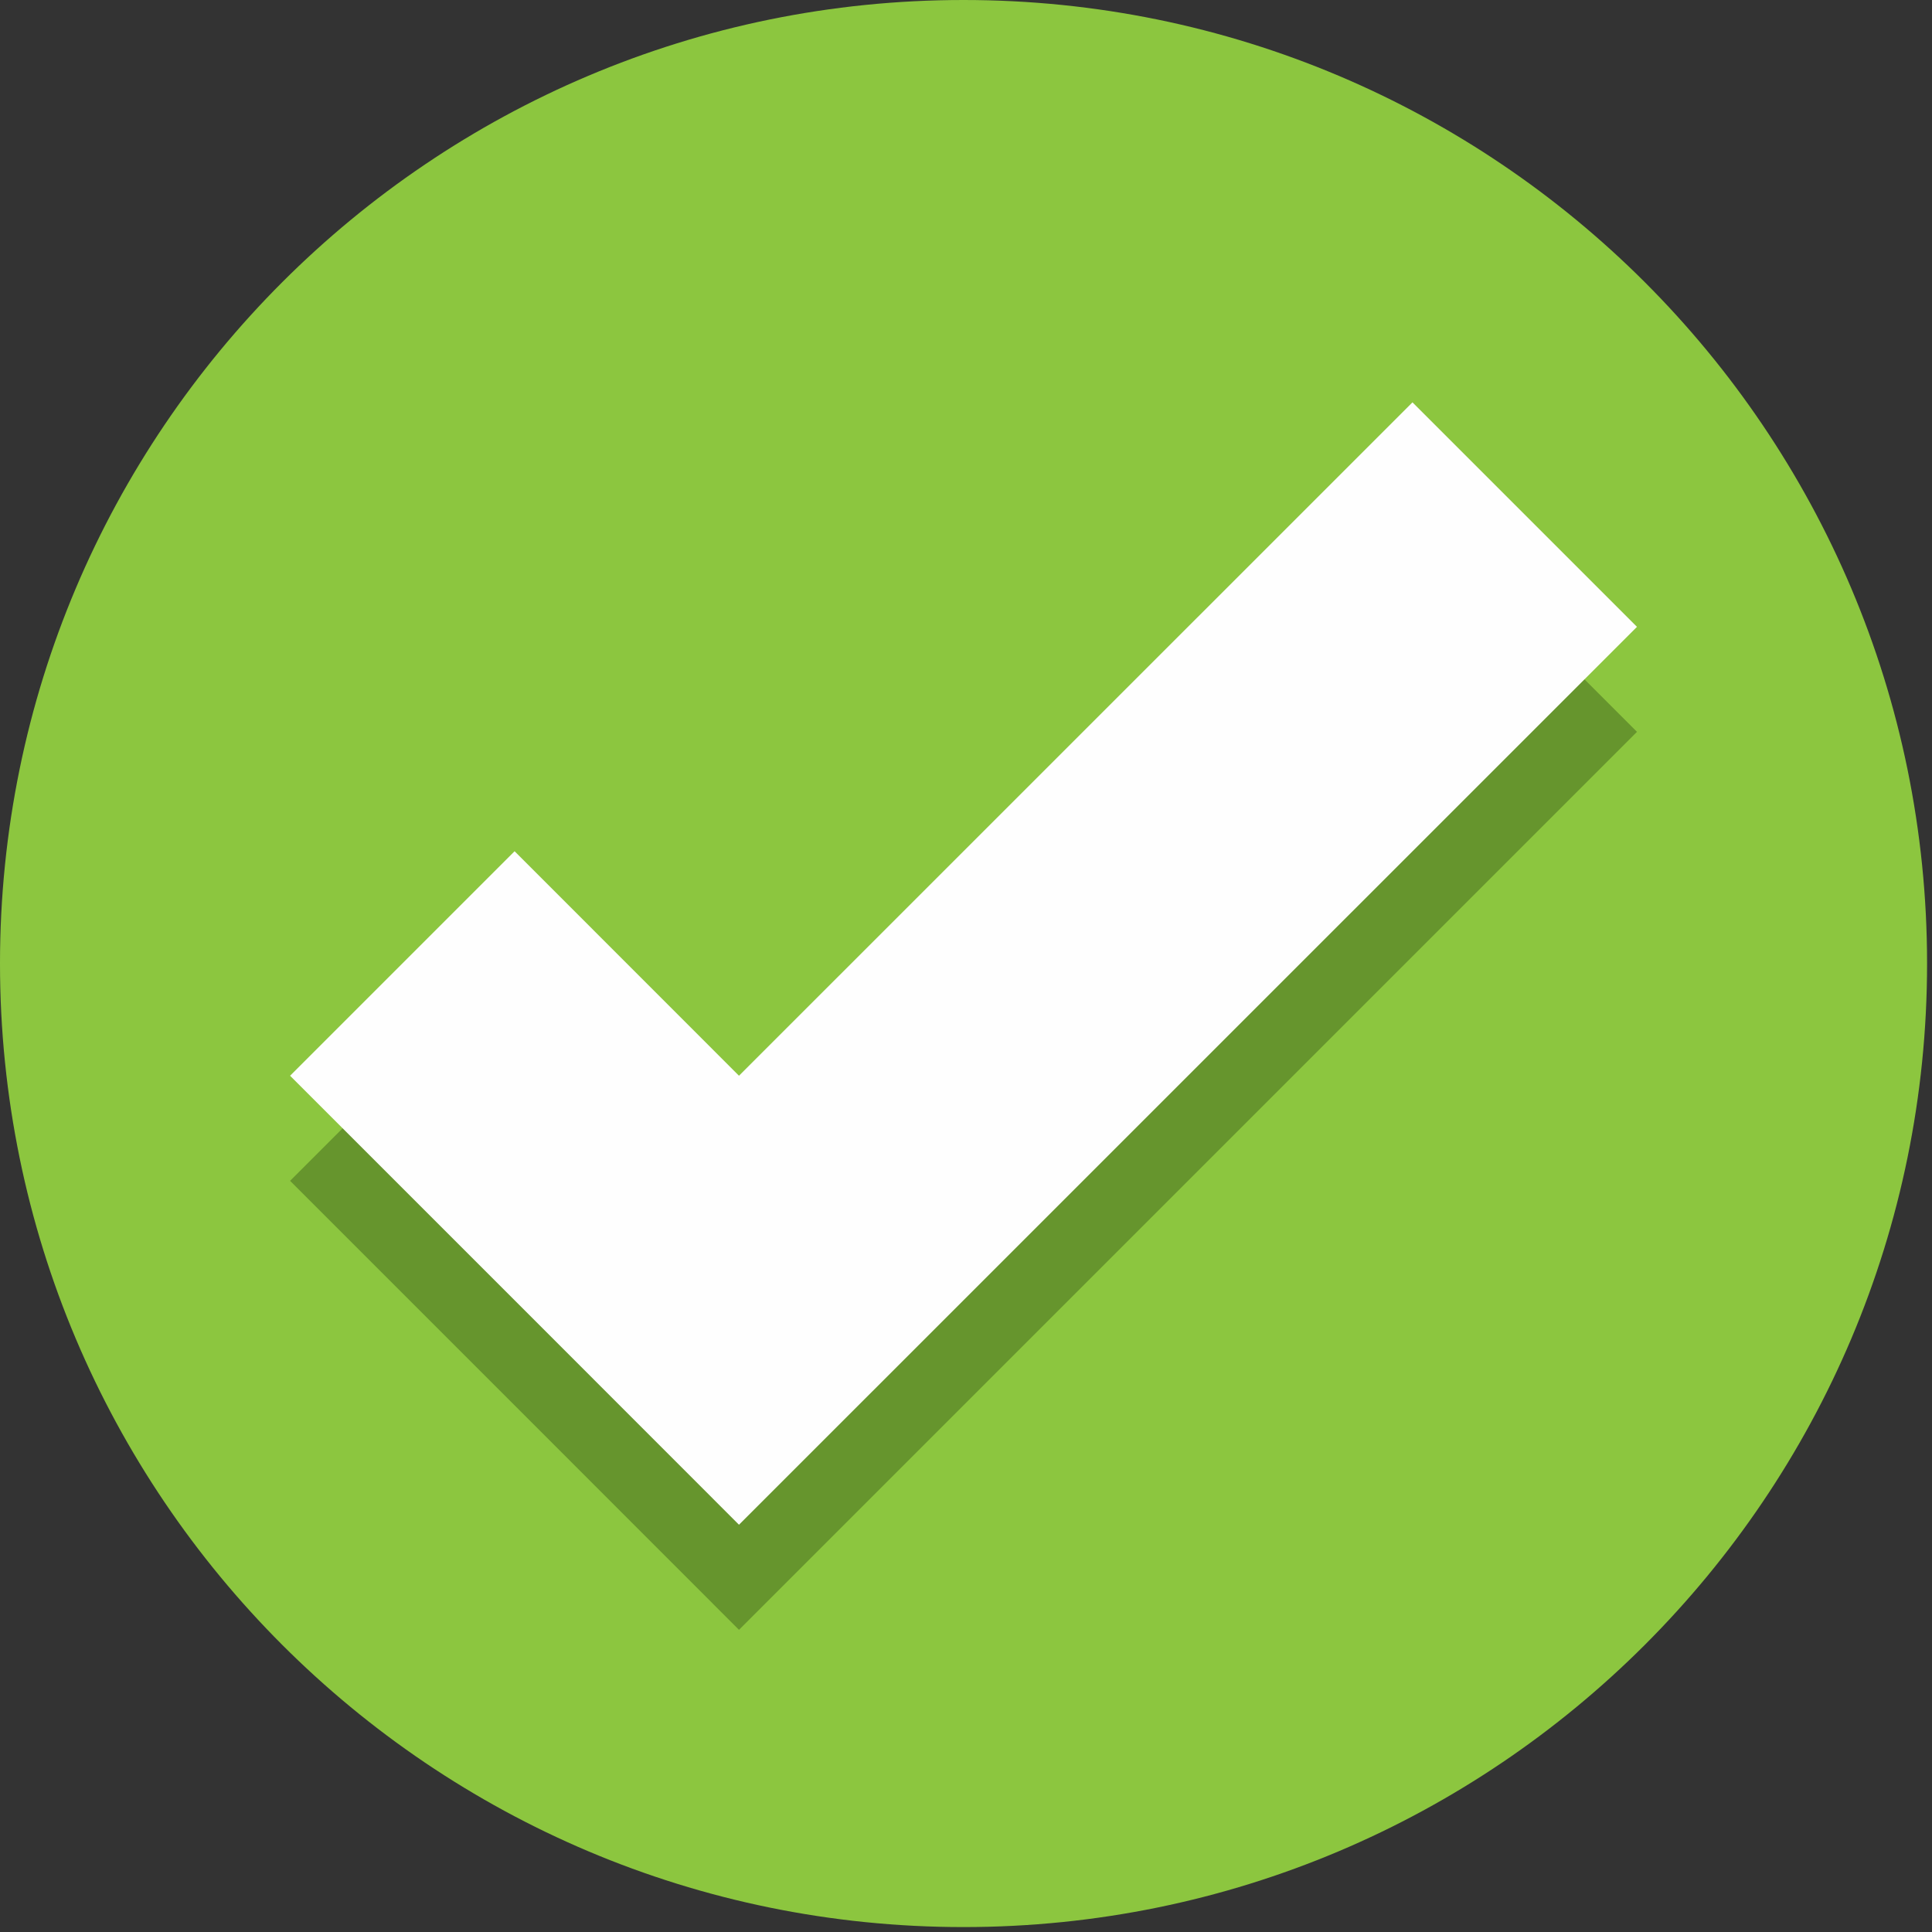 <?xml version="1.0" encoding="UTF-8" standalone="no"?>
<svg width="20px" height="20px" viewBox="0 0 20 20" version="1.1" xmlns="http://www.w3.org/2000/svg" xmlns:xlink="http://www.w3.org/1999/xlink">
    <rect x="0" y="0" width="20" height="20" fill="#333333" stroke="none"/>
    <!-- Generator: Sketch 46 (44423) - http://www.bohemiancoding.com/sketch -->
    <title>Check</title>
    <desc>Created with Sketch.</desc>
    <defs></defs>
    <g id="Novo-Cadastro---Mobile" stroke="none" stroke-width="1" fill="none" fill-rule="evenodd">
        <g id="Sign-Up---CPF" transform="translate(-239, -305)">
            <g id="Check" transform="translate(239, 305)">
                <g>
                    <path d="M19.949,9.974 C19.949,15.483 15.483,19.949 9.974,19.949 C4.466,19.949 -1.73913043e-05,15.483 -1.73913043e-05,9.974 C-1.73913043e-05,4.466 4.466,-5.79710145e-06 9.974,-5.79710145e-06 C15.483,-5.79710145e-06 19.949,4.466 19.949,9.974" id="Fill-1" fill="#8CC63F"></path>
                    <polygon id="Fill-4" fill="#66952D" points="14.622 5.252 7.65 12.224 5.327 9.9 3.003 12.224 5.327 14.548 7.65 16.872 16.946 7.576"></polygon>
                    <polygon id="Fill-6" fill="#FEFEFE" points="14.622 4.165 7.65 11.136 5.327 8.812 3.003 11.136 5.327 13.46 7.65 15.784 16.946 6.489"></polygon>
                </g>
            </g>
        </g>
    </g>
</svg>